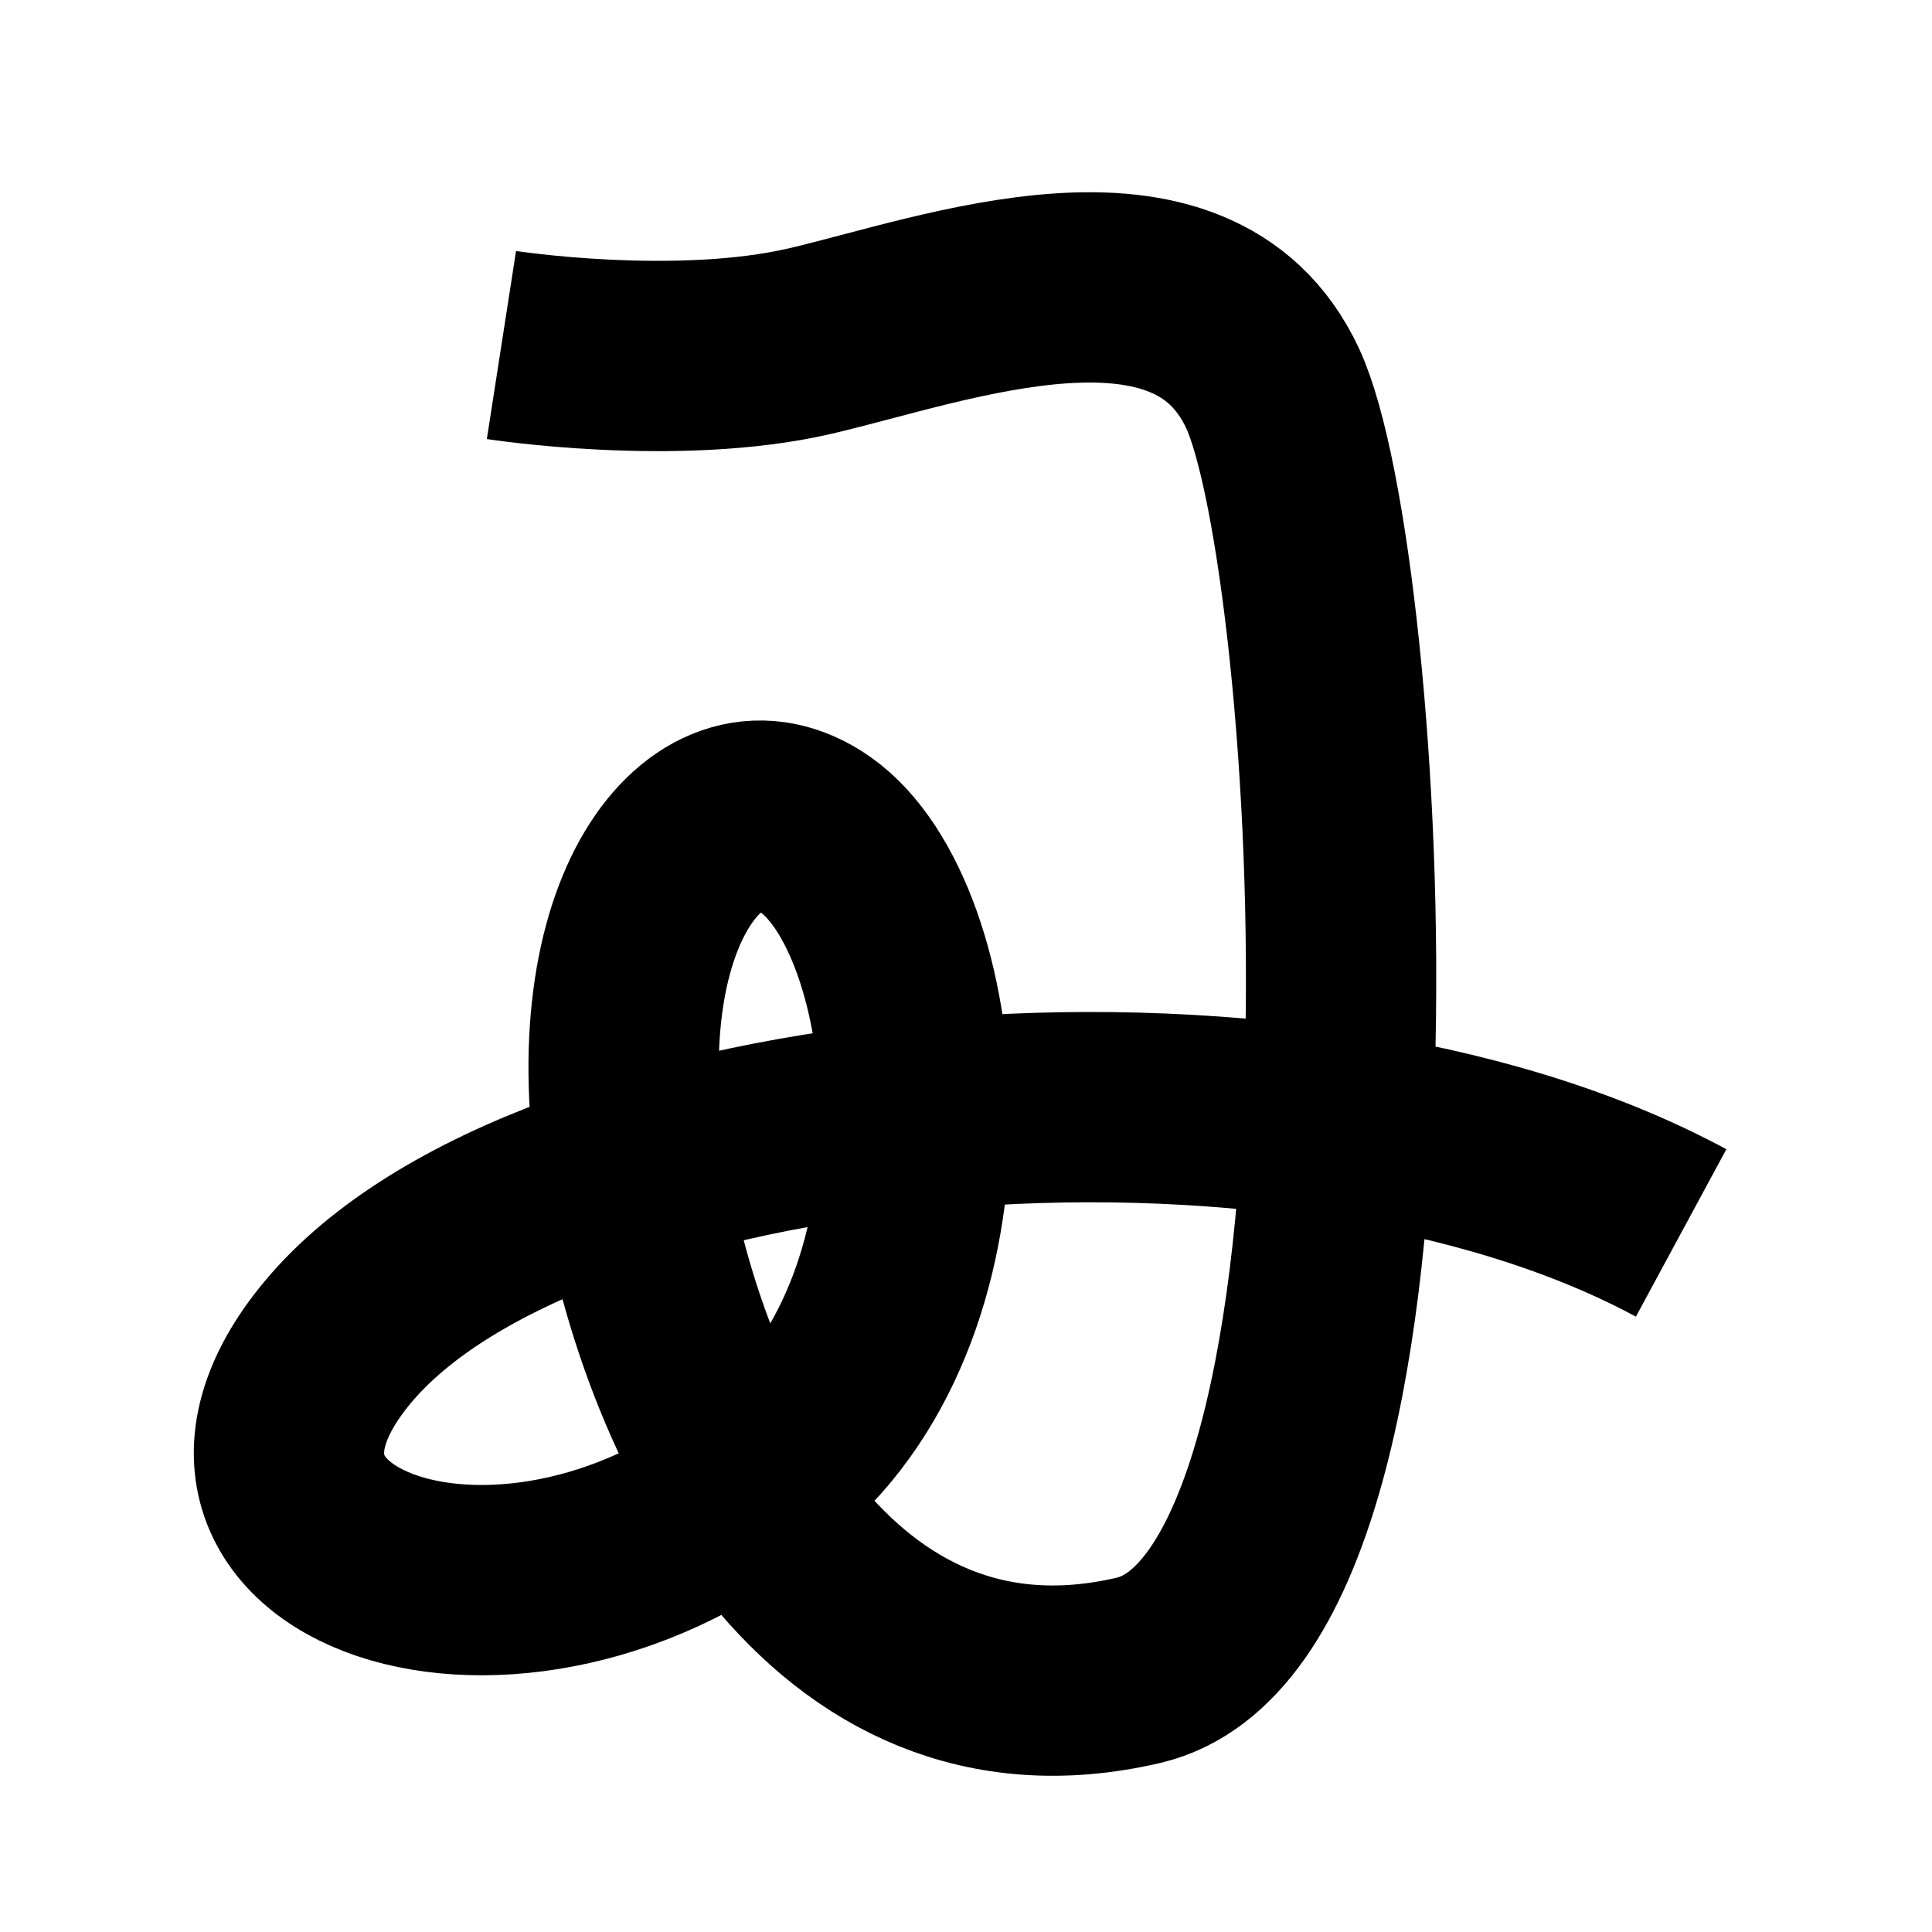 <?xml version="1.0" encoding="UTF-8"?>
<svg xmlns="http://www.w3.org/2000/svg" xmlns:xlink="http://www.w3.org/1999/xlink" width="1000pt" height="1000pt" viewBox="0 0 1000 1000" version="1.1">
<g id="surface1">
<path style="fill:none;stroke-width:19.7;stroke-linecap:butt;stroke-linejoin:miter;stroke:rgb(0%,0%,0%);stroke-opacity:1;stroke-miterlimit:4;" d="M 51.909 35.716 C 51.909 35.716 70.014 38.528 83.888 35.302 C 97.762 32.074 123.41 22.362 131.733 40.182 C 140.055 58.003 146.591 166.216 117.838 172.916 C 85.942 180.35 69.323 147.266 65.327 120.489 C 61.33 93.713 73.649 78.805 84.445 86.422 C 96.6 95 100.79 132.91 81.278 150.683 C 54.824 174.78 16.019 161.755 34.923 138.988 C 56.5 113 133.191 105.566 174.03 127.634 " transform="matrix(5,0,0,5,0,0)"/>
</g>
</svg>
